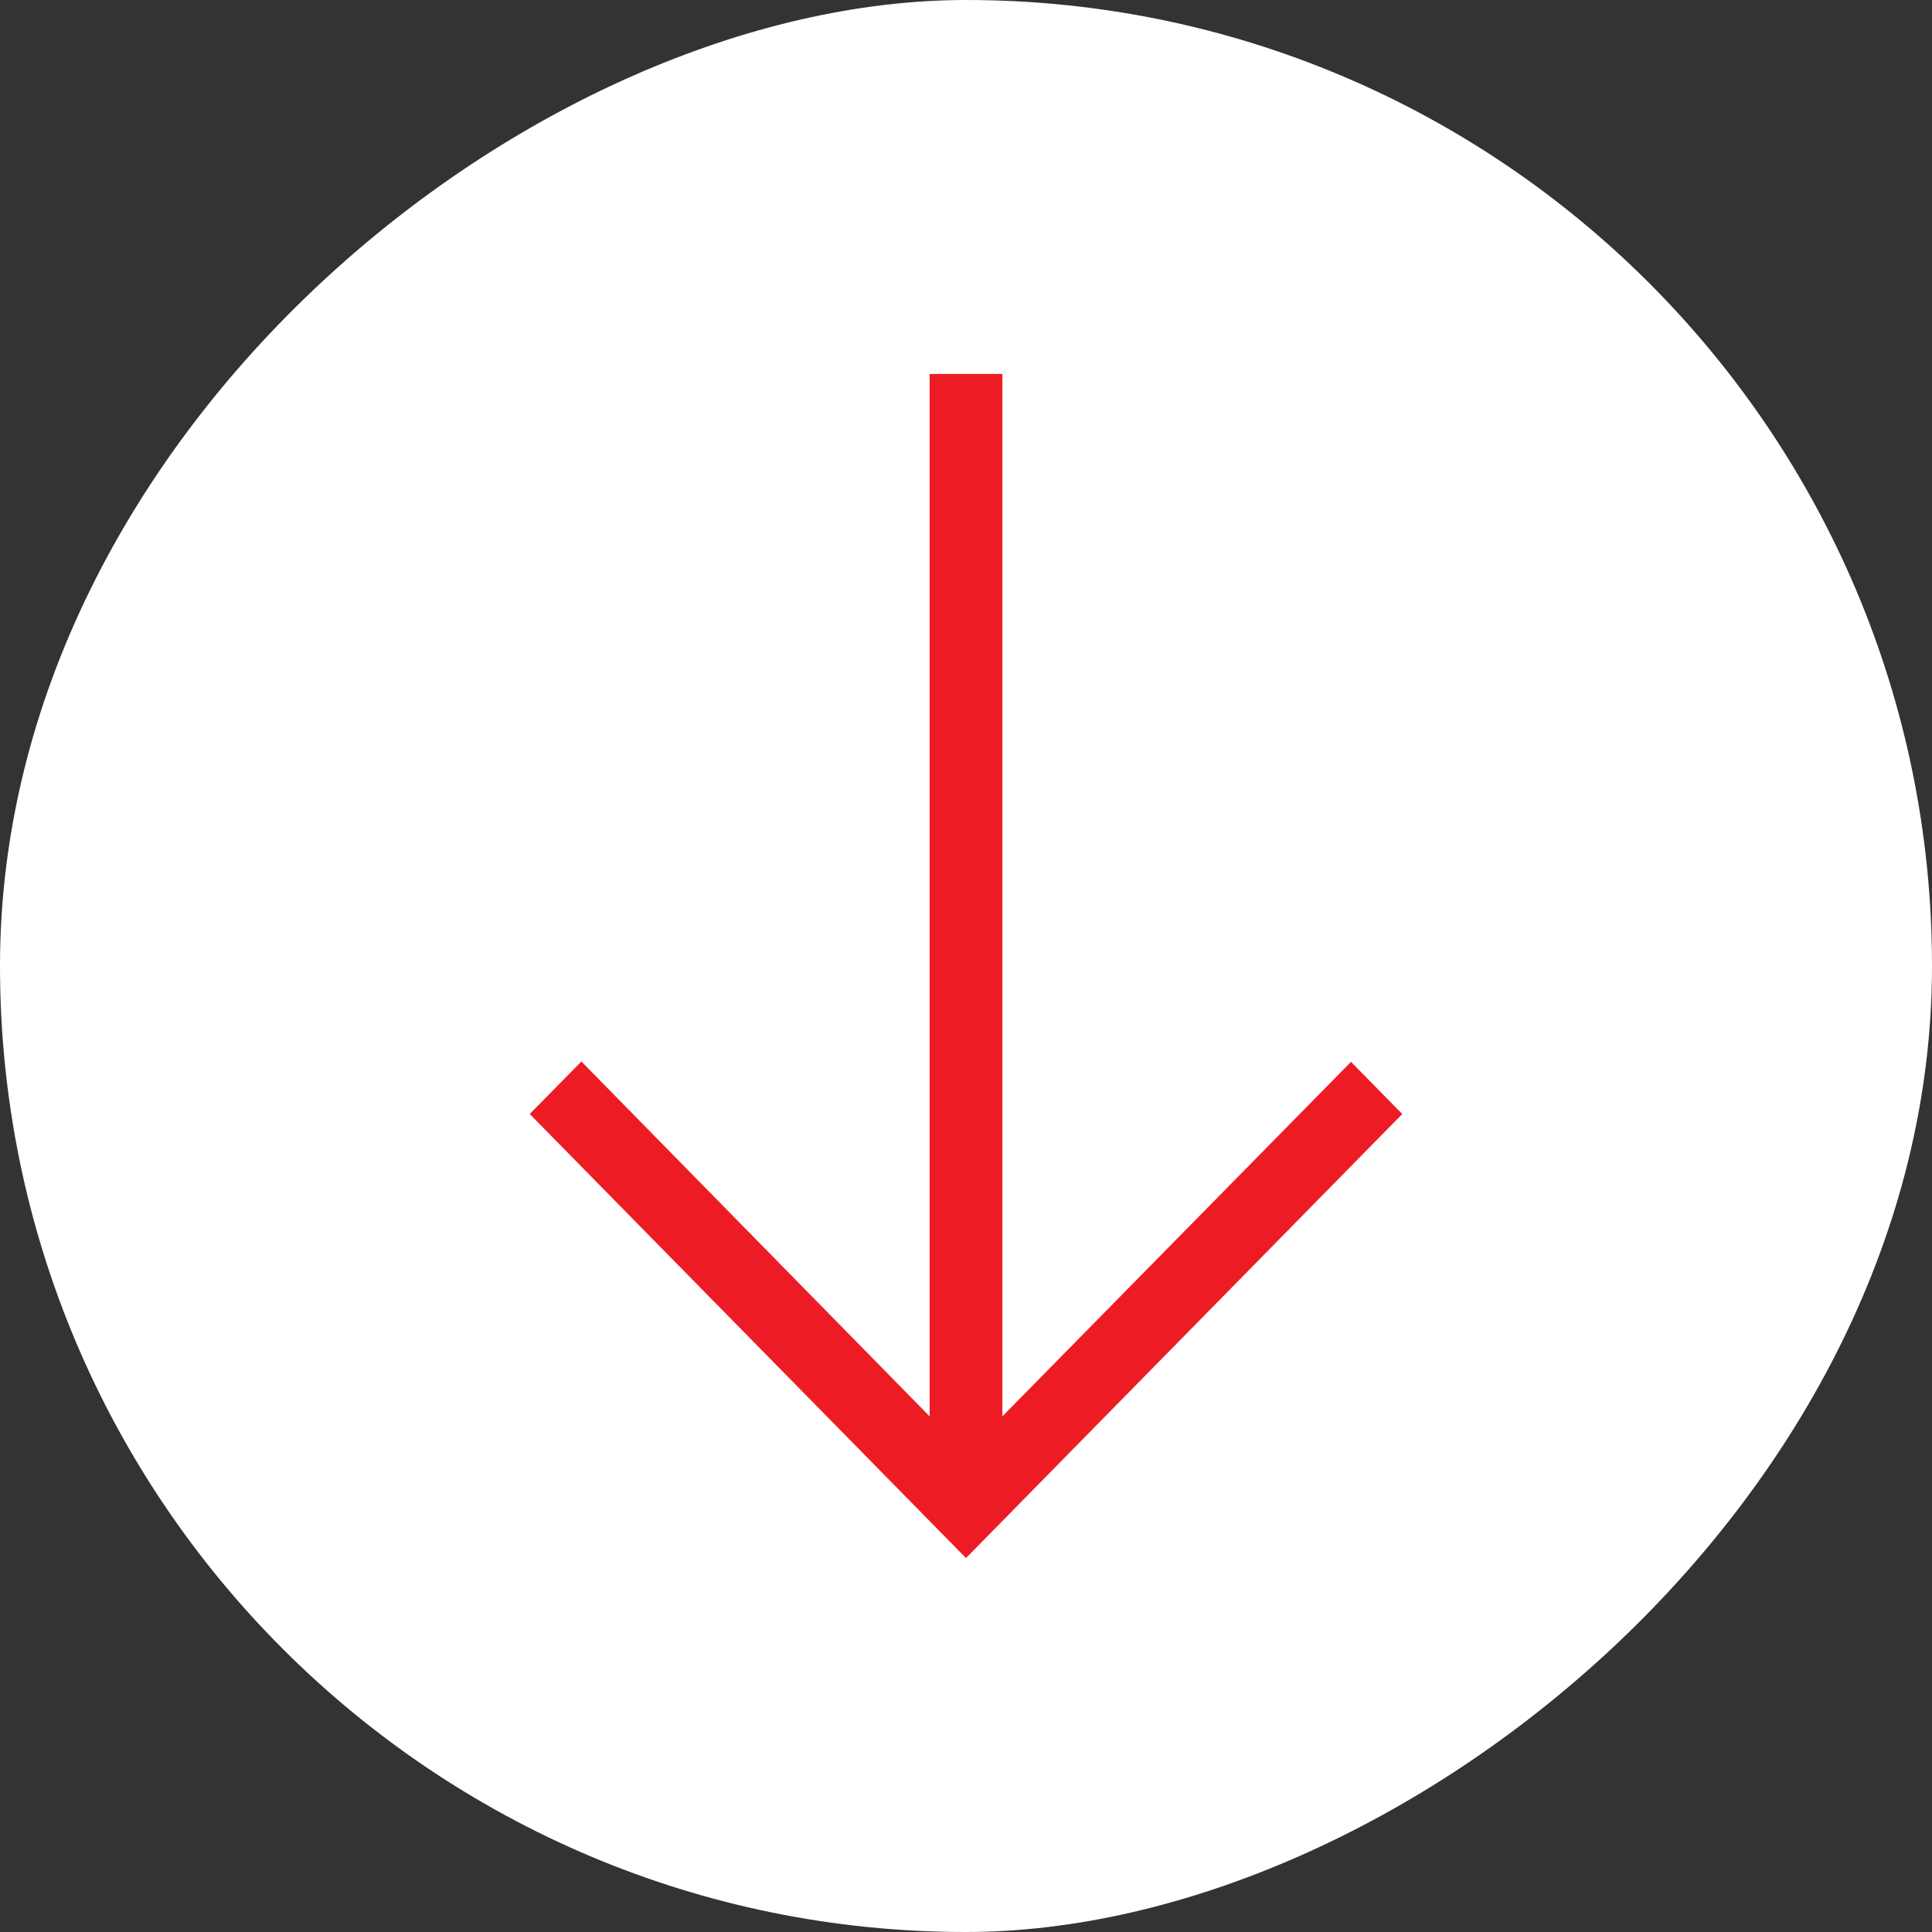<svg width="62" height="62" viewBox="0 0 62 62" fill="none" xmlns="http://www.w3.org/2000/svg">
<rect x="0" y="0" width="62" height="62" fill="#333333" stroke="none"/>
<rect x="62" width="62" height="62" rx="31" transform="rotate(90 62 0)" fill="white"/>
<path d="M45 35.75L43.355 34.076L32.167 45.452V12H29.833V45.452L18.657 34.064L17 35.75L31 50L45 35.75Z" fill="#ED1C24"/>
</svg>
